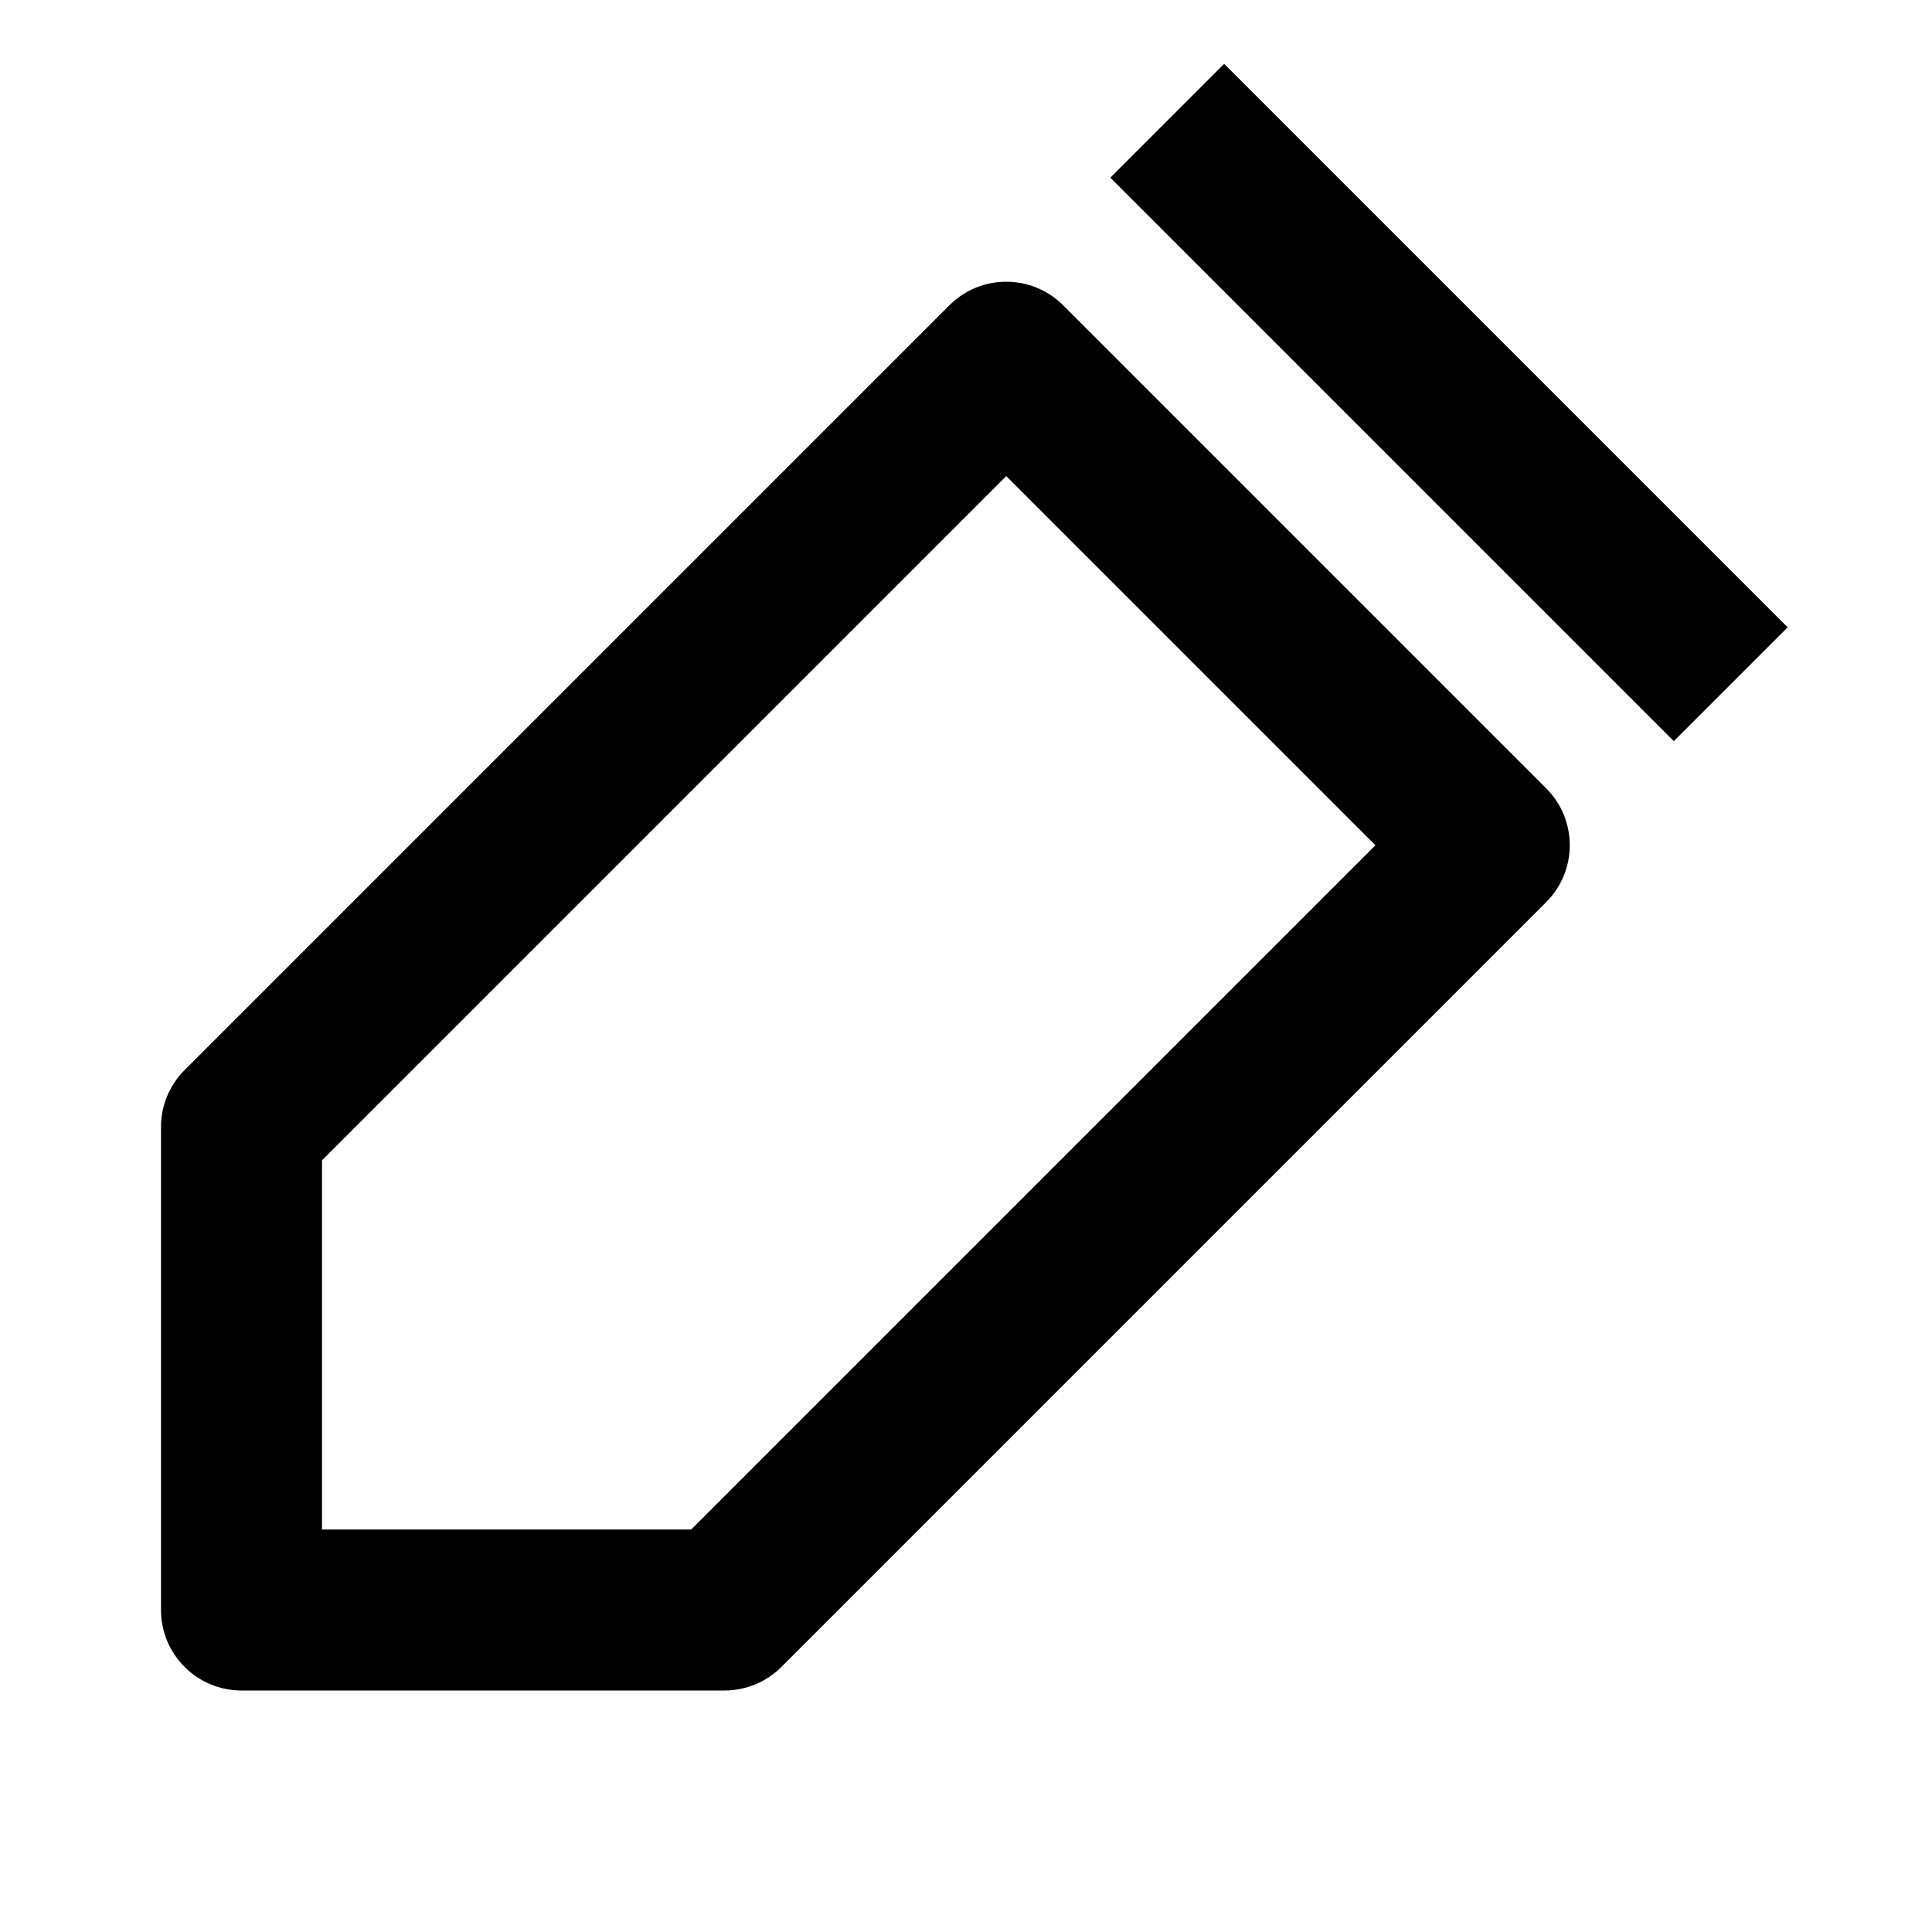<svg
                              width="24"
                              height="24"
                              viewBox="0 0 24 24"
                              fill="none"
                              xmlns="http://www.w3.org/2000/svg"
                              className="svg-icon svg-icon-edit"
                            >
                              <path
                                fillRule="evenodd"
                                clipRule="evenodd"
                                d="M22.207 7.793L15.207 0.793L13.793 2.207L20.793 9.207L22.207 7.793ZM13.207 3.793C12.817 3.402 12.183 3.402 11.793 3.793L2.293 13.293C2.105 13.48 2 13.735 2 14V20C2 20.552 2.448 21 3 21H9C9.265 21 9.52 20.895 9.707 20.707L19.207 11.207C19.598 10.816 19.598 10.183 19.207 9.793L13.207 3.793ZM17.086 10.5L8.586 19H4V14.414L12.5 5.914L17.086 10.5Z"
                                fill="currentColor"
                              ></path>
                            </svg>